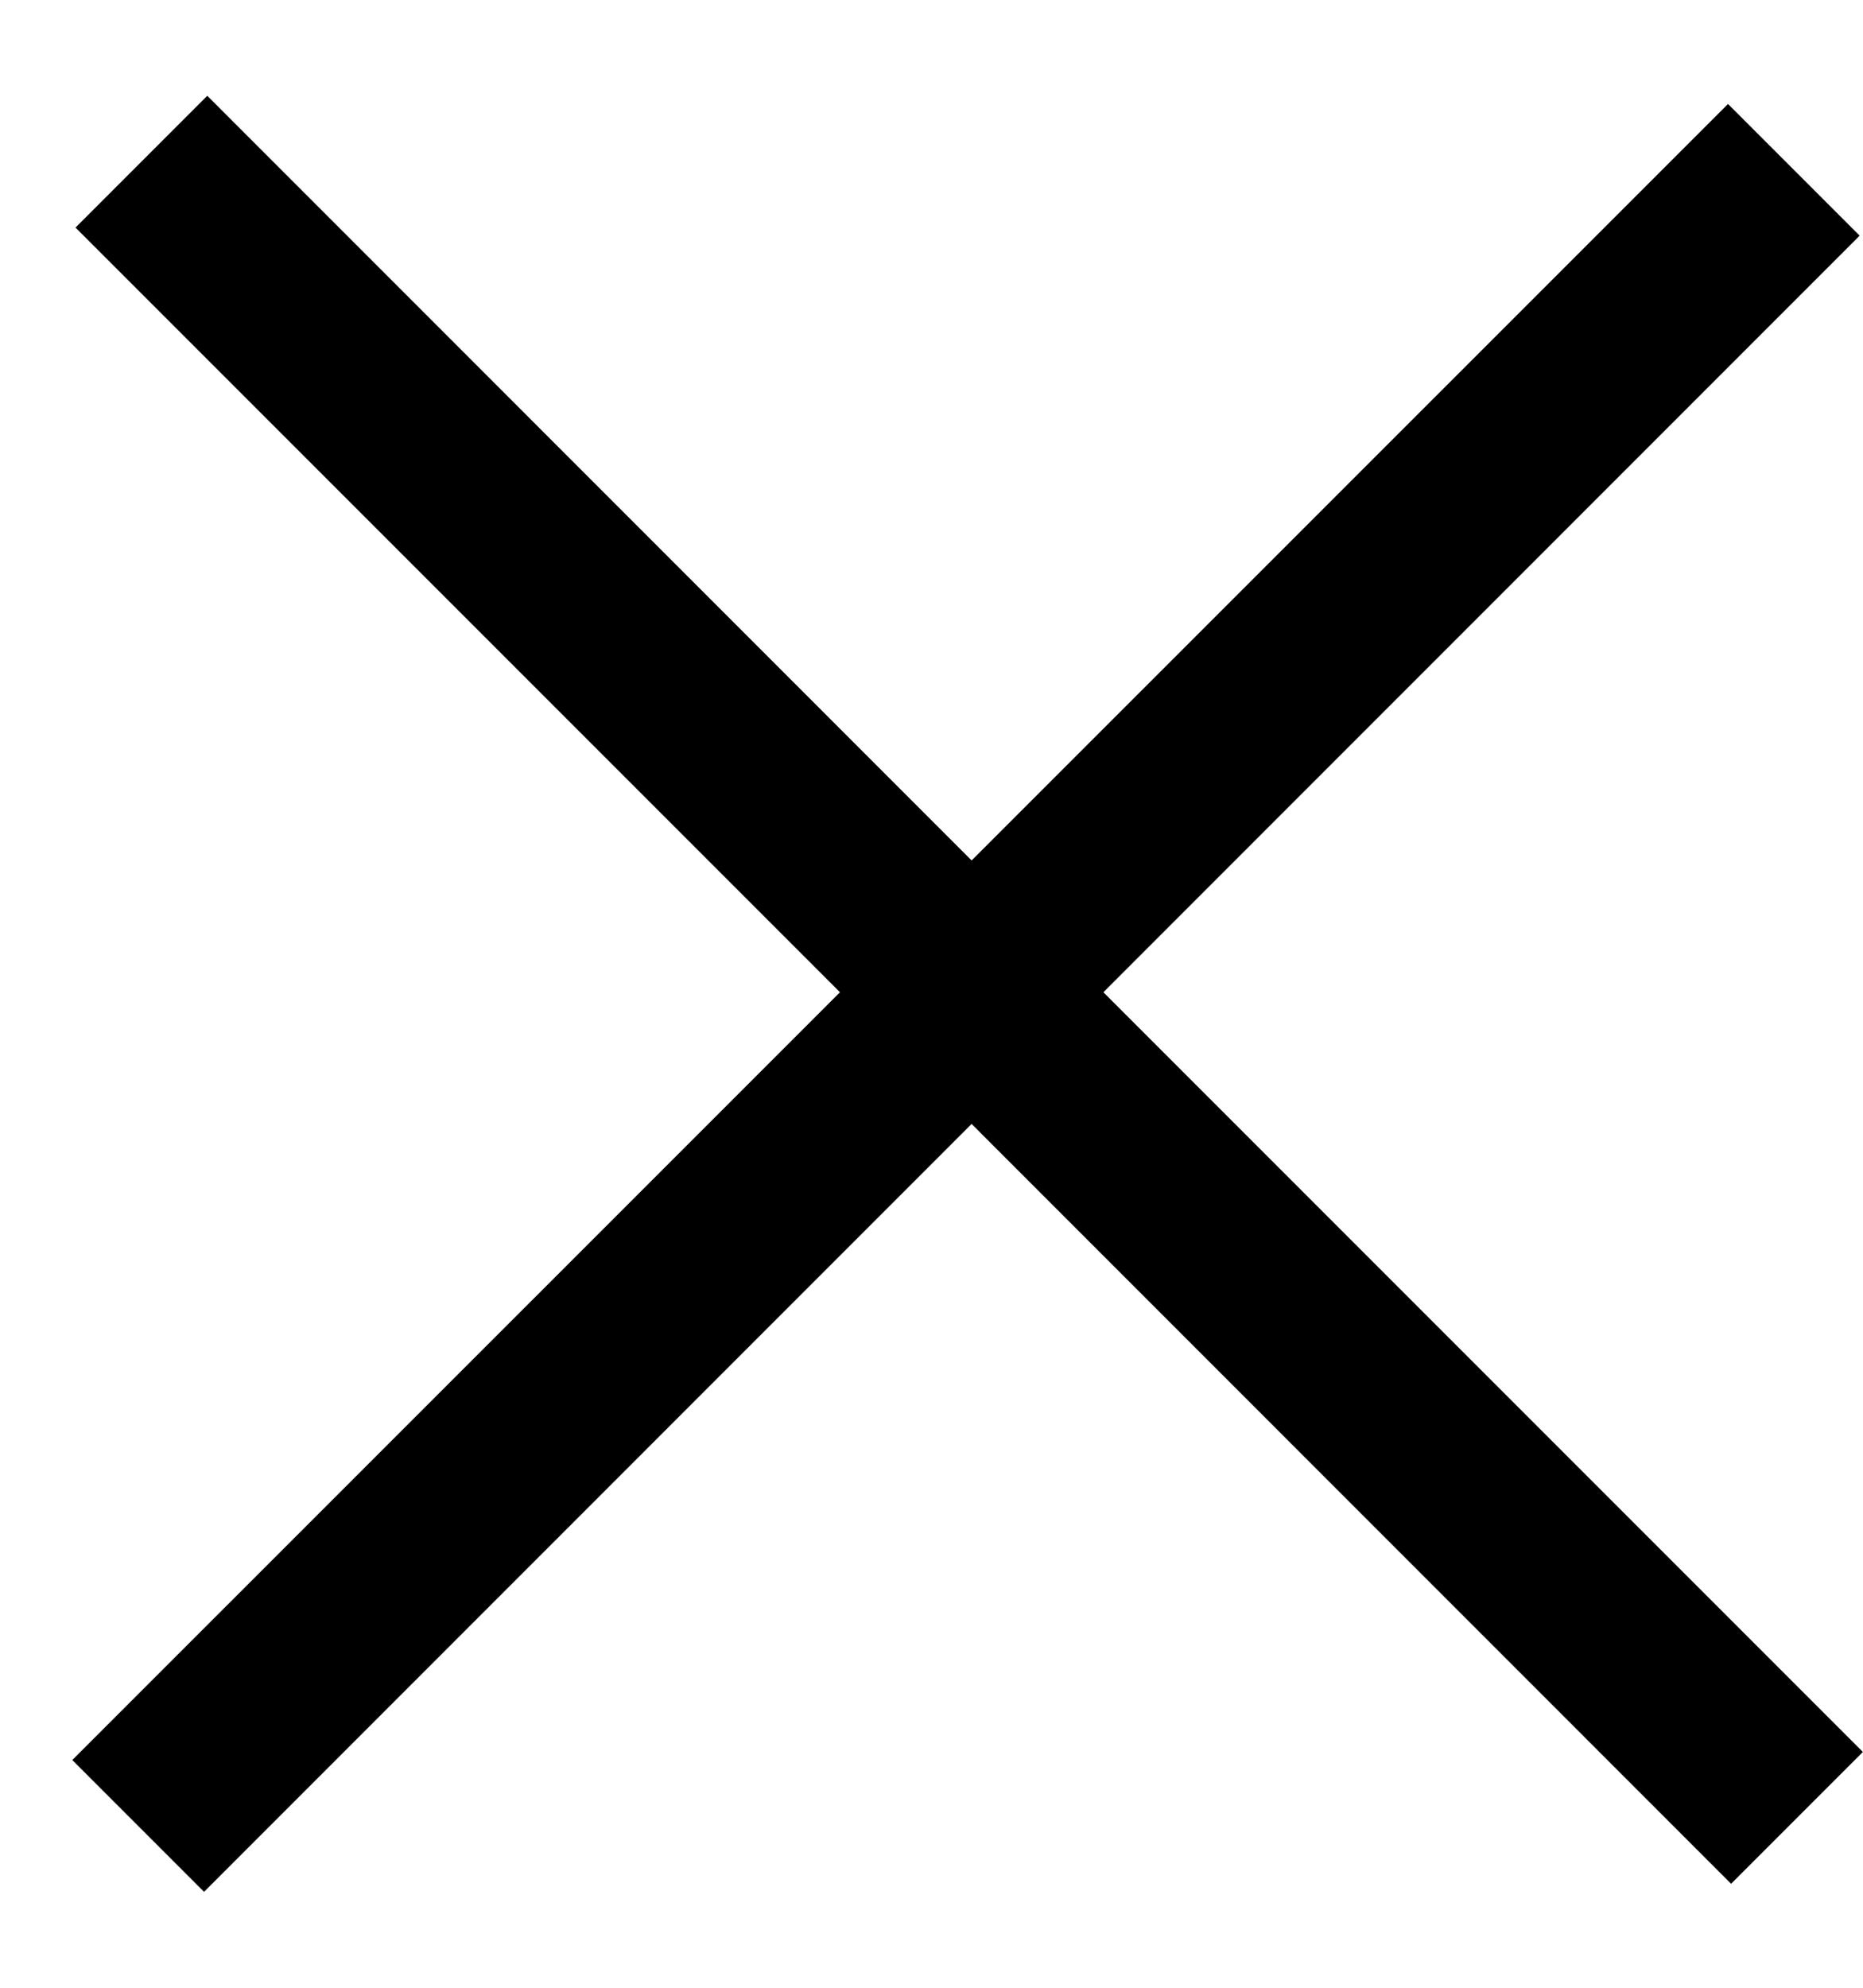 <svg width="15" height="16" viewBox="0 0 15 16" fill="none" xmlns="http://www.w3.org/2000/svg">
<path fill-rule="evenodd" clip-rule="evenodd" d="M7.823 6.926L1.669 0.771L0.608 1.832L6.763 7.987L0.582 14.167L1.643 15.228L7.823 9.047L13.938 15.163L14.999 14.102L8.884 7.987L14.973 1.897L13.913 0.837L7.823 6.926Z" fill="black"/>
</svg>

